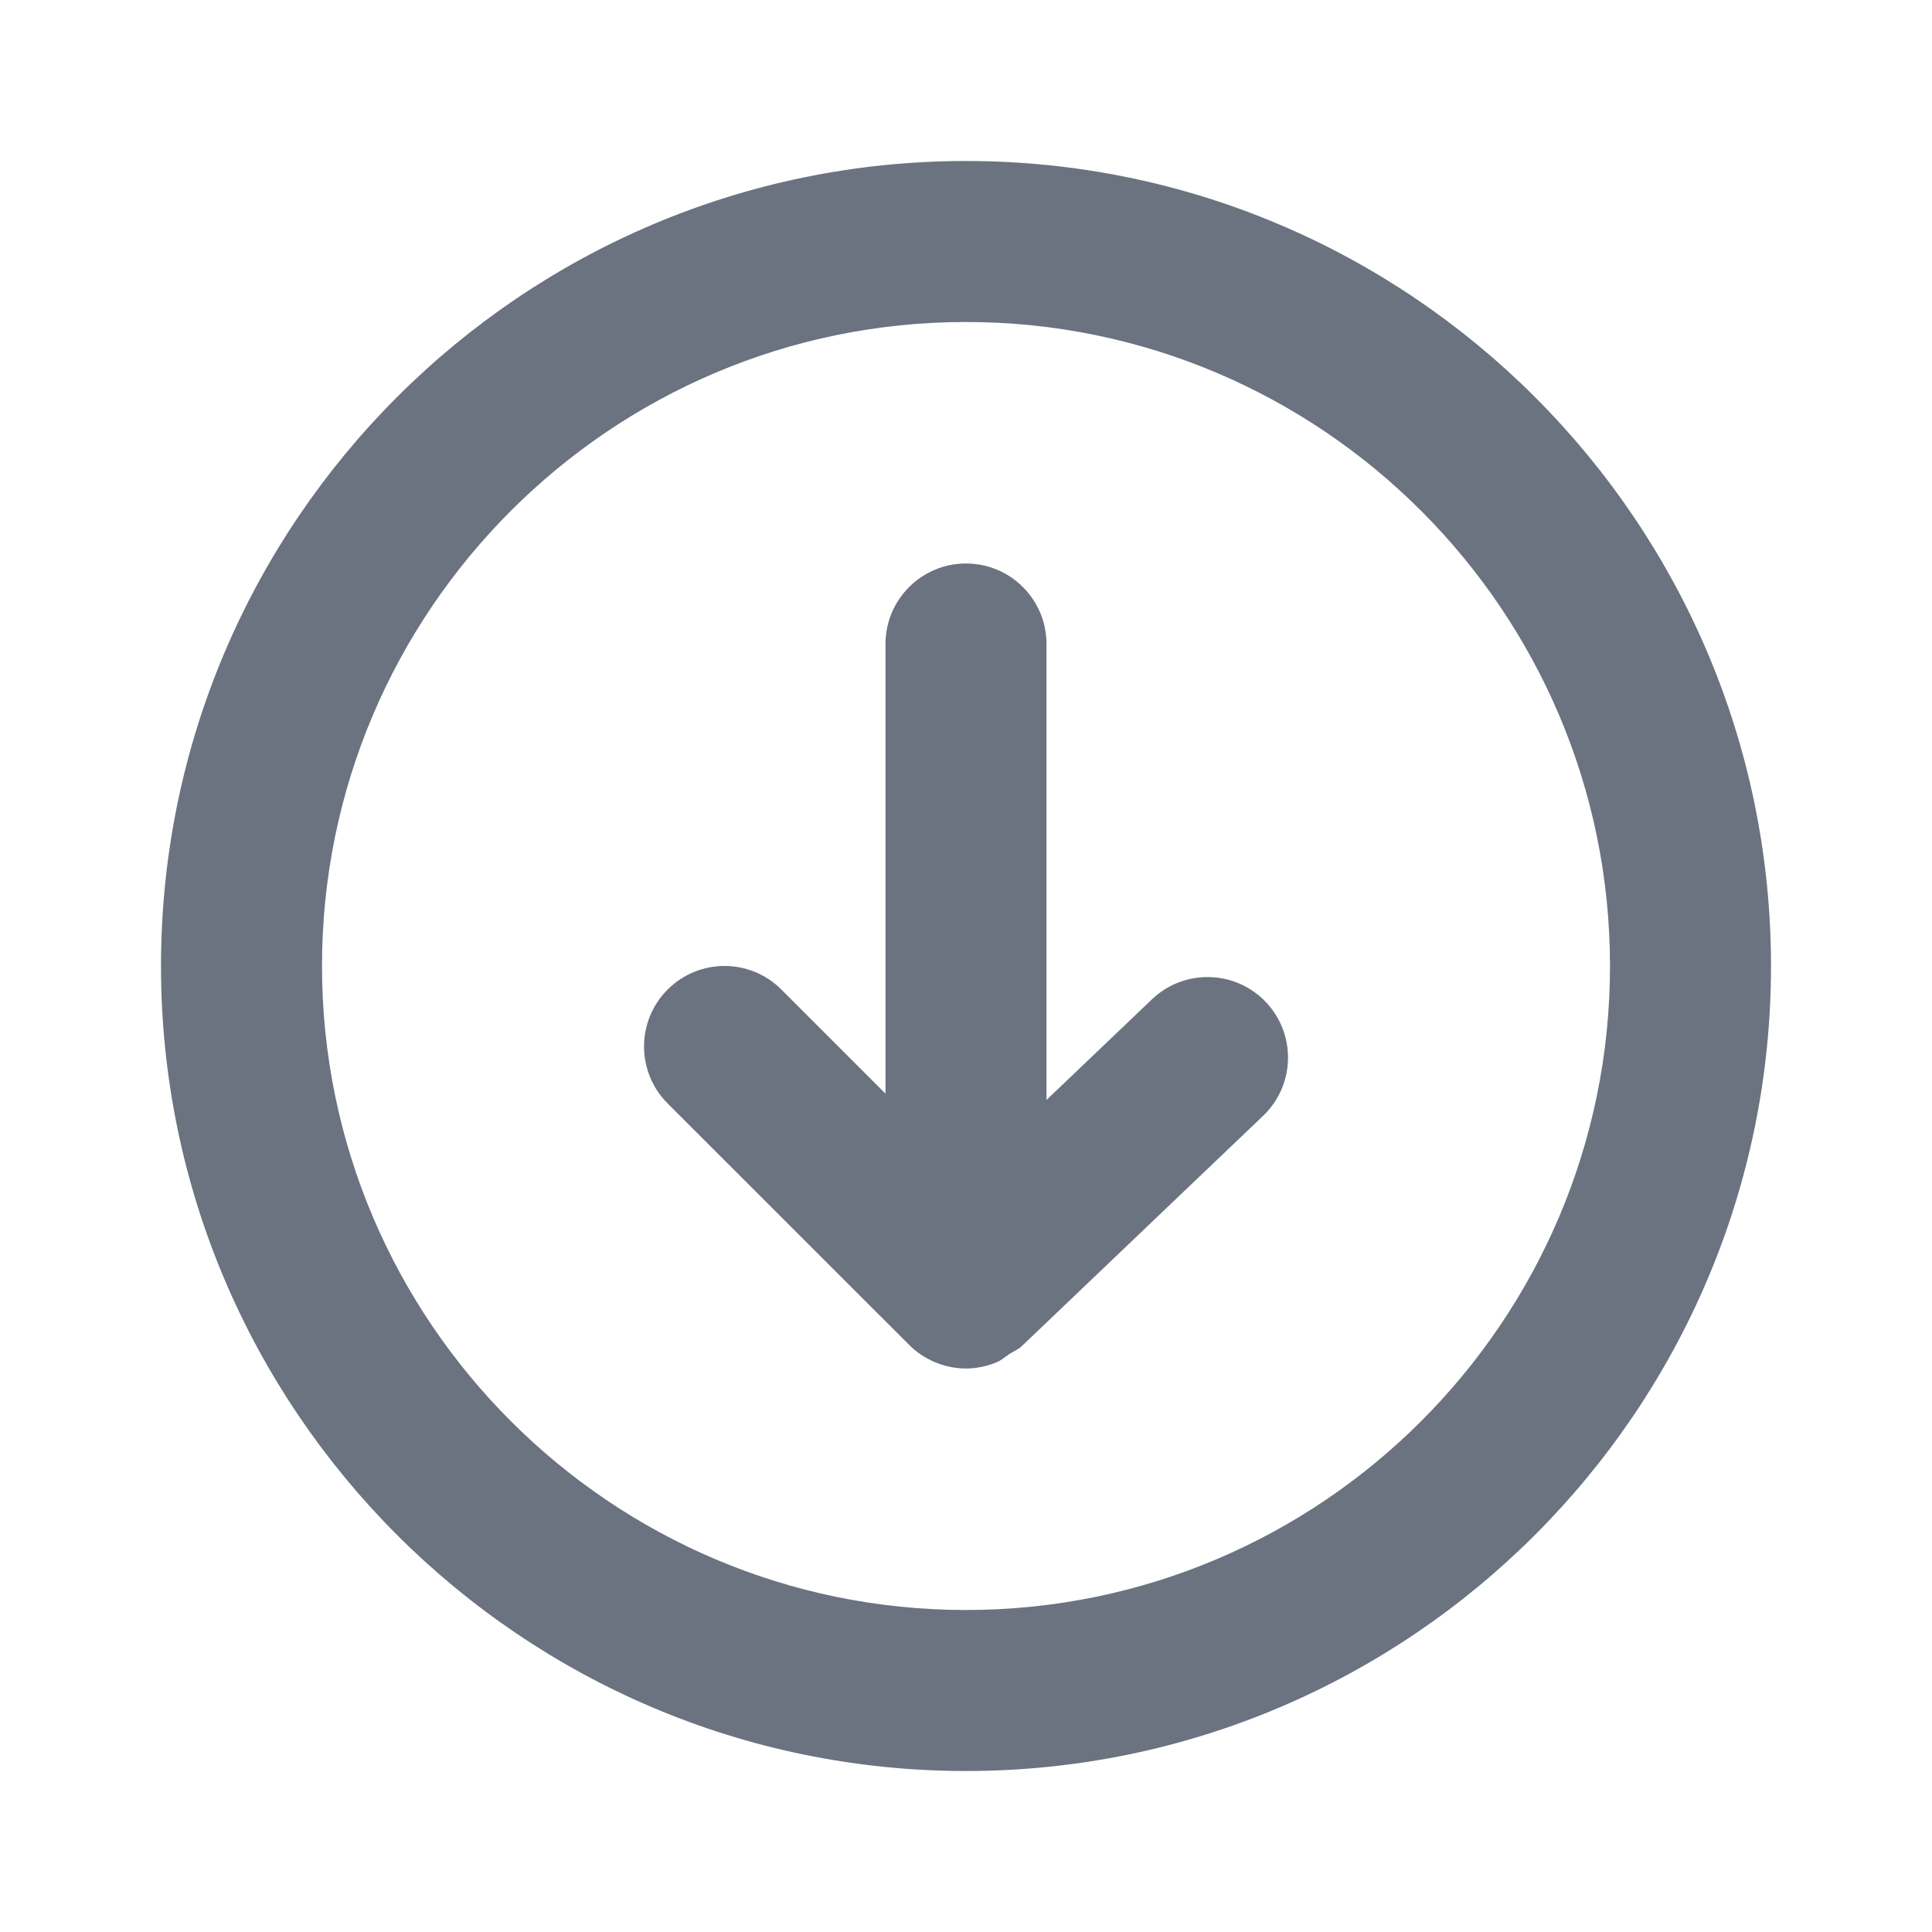 <svg fill="none" height="24" viewBox="0 0 24 24" width="24" xmlns="http://www.w3.org/2000/svg"><path clip-rule="evenodd" d="m14.31 12.414-1.31 1.25v-5.664c0-.552-.447-1-1-1-.552 0-1 .448-1 1v5.586l-1.293-1.293c-.39-.391-1.023-.391-1.414 0-.39.391-.39 1.023 0 1.414l3 2.999c.092.093.203.166.325.217s.252.077.382.077c.129 0 .257-.027.377-.076.061-.025.109-.068.162-.104.051-.033.107-.053.152-.096l3-2.863c.399-.381.414-1.014.033-1.414-.382-.4-1.014-.414-1.414-.033zm-2.31 7.586c-4.411 0-8-3.589-8-8 0-4.411 3.589-8 8-8 4.411 0 8 3.589 8 8 0 4.411-3.589 8-8 8zm0-18c-5.514 0-10 4.486-10 10s4.486 10 10 10 10-4.486 10-10-4.486-10-10-10z" fill="#6b7280" fill-rule="evenodd"/></svg>